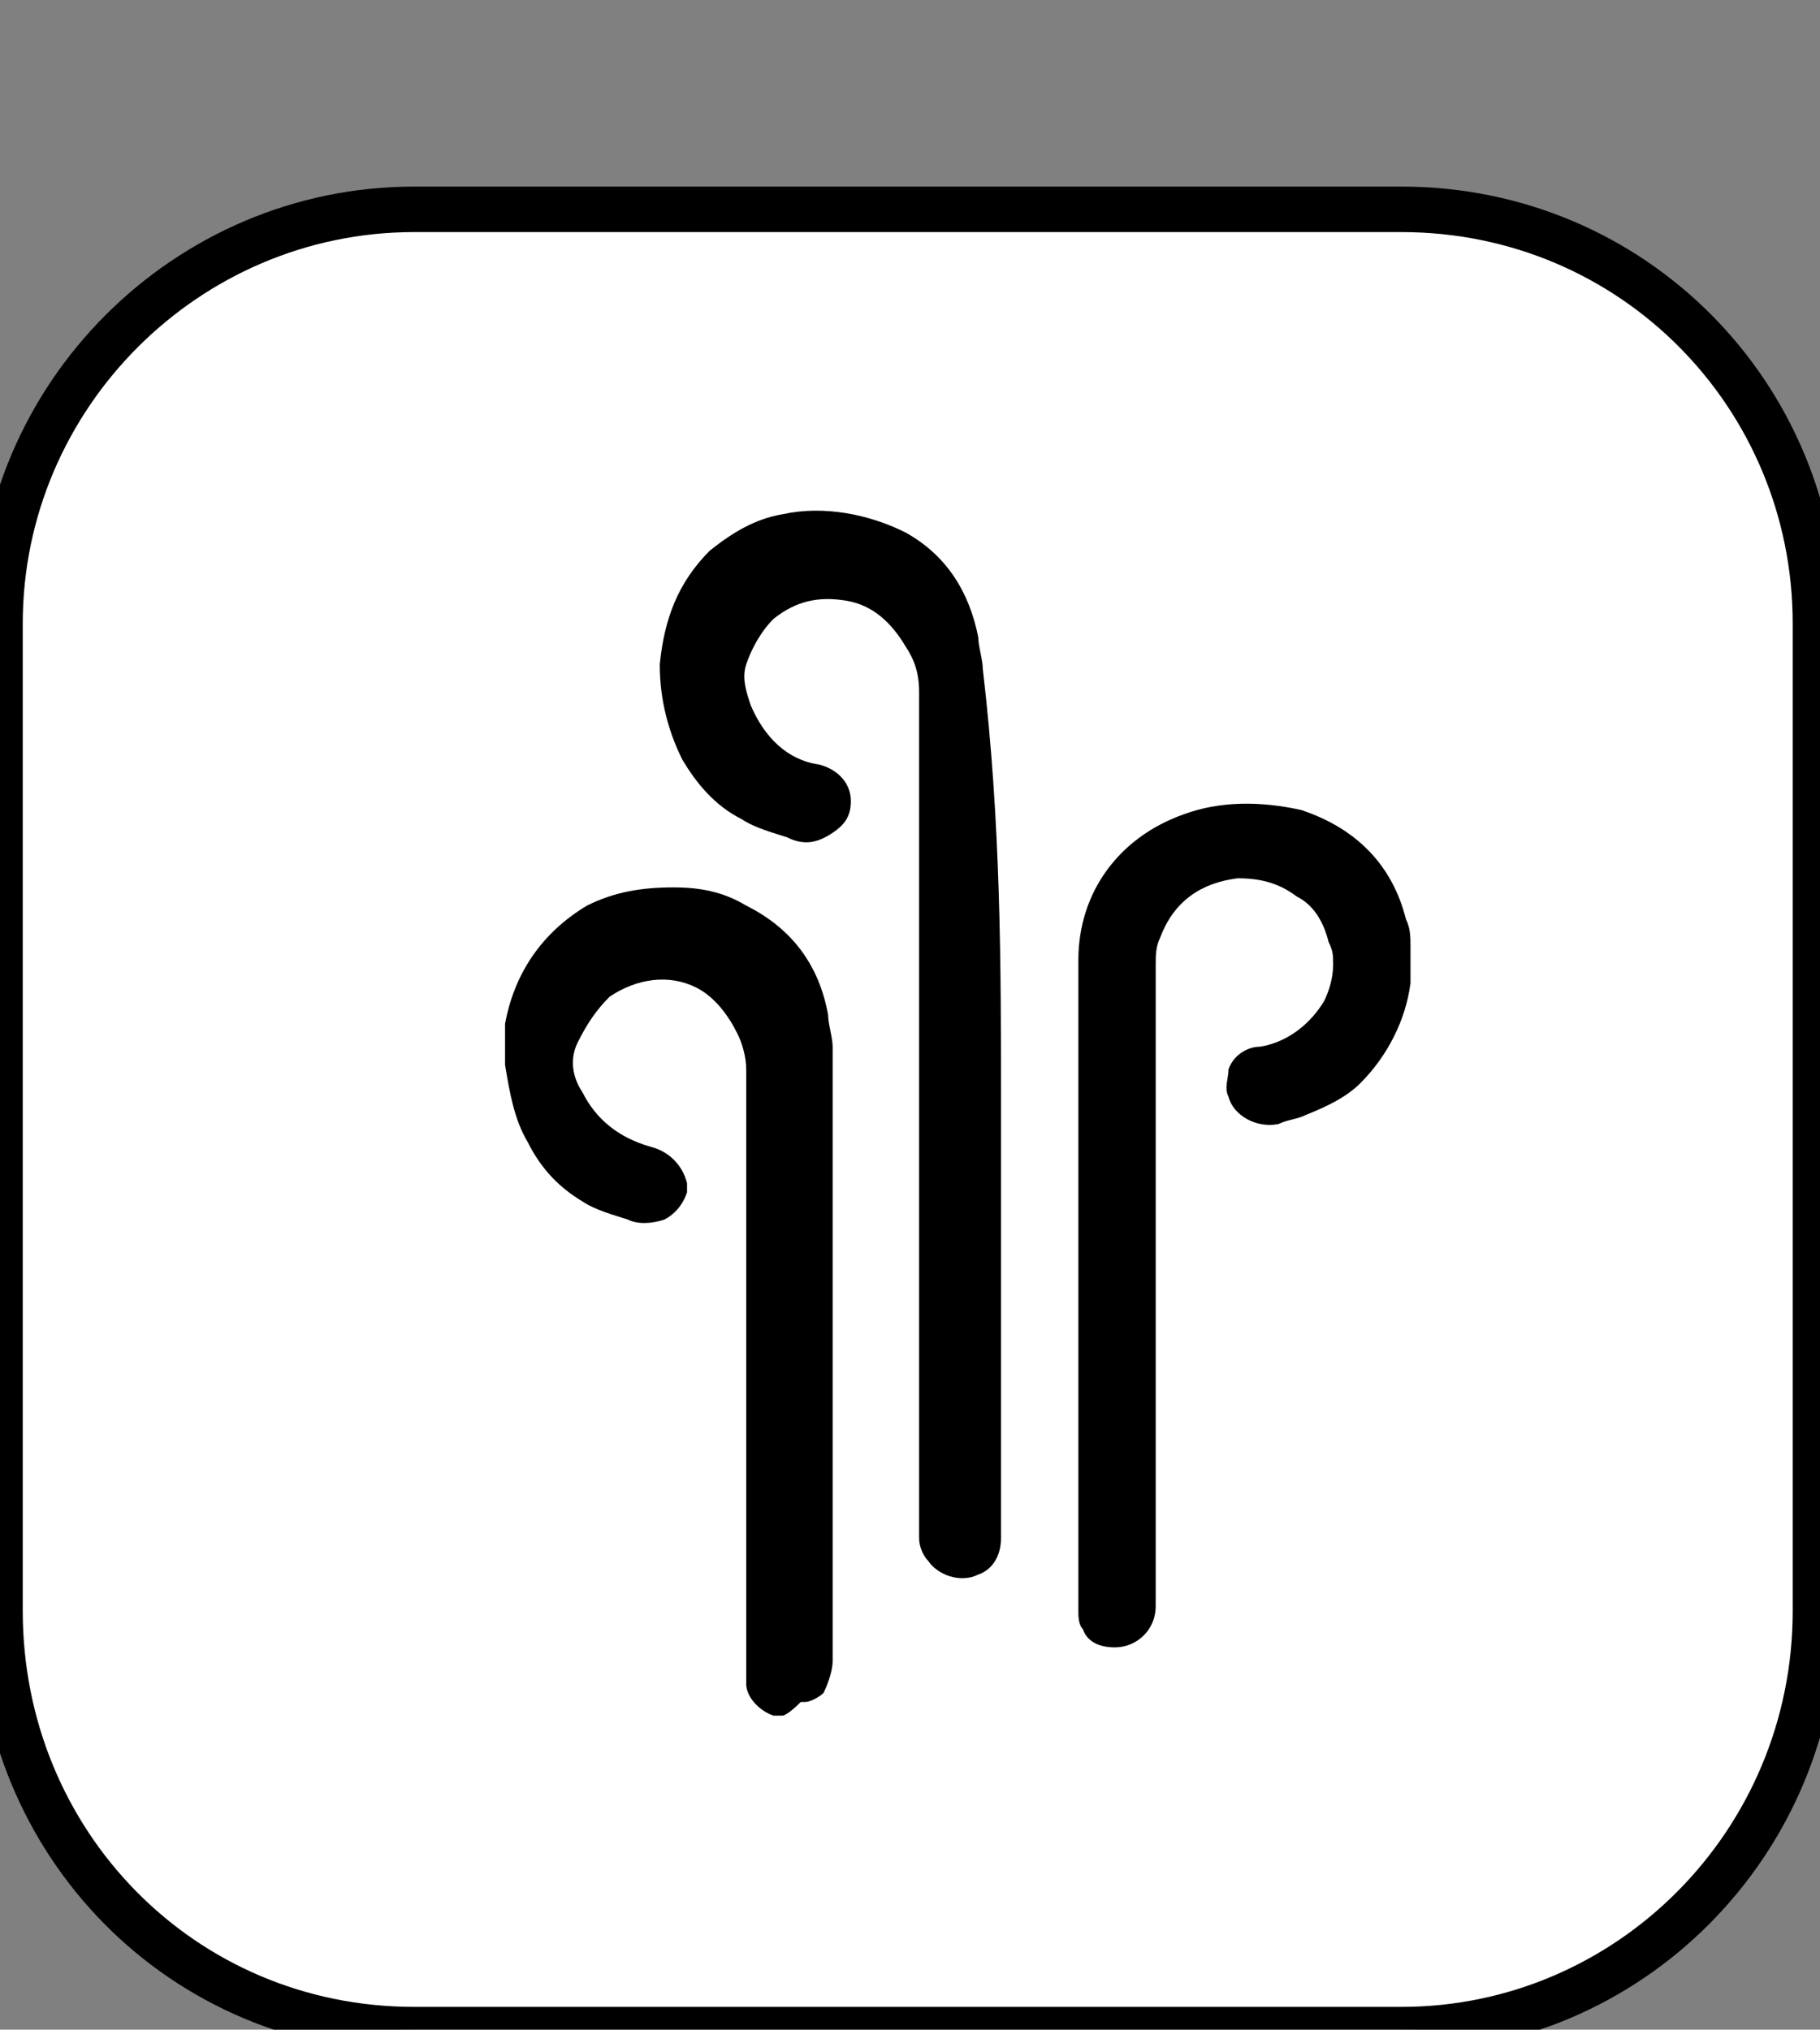 <?xml version="1.0" encoding="utf-8"?>
<!-- Generator: Adobe Illustrator 25.0.0, SVG Export Plug-In . SVG Version: 6.00 Build 0)  -->
<svg version="1.1" id="Laag_1" xmlns="http://www.w3.org/2000/svg" xmlns:xlink="http://www.w3.org/1999/xlink" x="0px" y="0px"
	 viewBox="0 0 40 44.6" style="enable-background:new 0 0 40 44.6;" xml:space="preserve">
<rect x="0" y="0" width="40" height="44.6" fill="#808080" stroke="none"/>
<style type="text/css">
	.st0{fill:#FFFFFF;stroke:#000000;stroke-miterlimit:10;}
	.st1{fill:#FFFFFF;}
</style>
<path class="st0" d="M9.1,4.6h21.7c5.1,0,9.1,4.1,9.1,9.1v21.7c0,5.1-4.1,9.2-9.1,9.2H9.1C4,44.6,0,40.5,0,35.4V13.7
	C0,8.7,4.1,4.6,9.1,4.6z"/>
<g>
	<path class="st1" d="M22,24.3c0-3.1,0-6.1,0-9.2c0-0.2,0-0.5-0.1-0.7c-0.2-1-0.7-1.8-1.6-2.3c-0.8-0.5-1.8-0.6-2.7-0.4
		C17,11.7,16.4,12,16,12.4c-0.7,0.7-1.1,1.5-1.1,2.5c0,0.7,0.1,1.4,0.5,2.1c0.3,0.6,0.7,1,1.3,1.3c0.3,0.1,0.6,0.3,1,0.4
		c0.3,0.1,0.7,0.1,1-0.1c0.2-0.2,0.4-0.4,0.4-0.7c0-0.4-0.3-0.7-0.7-0.8c-0.7-0.2-1.3-0.6-1.5-1.3c-0.1-0.3-0.2-0.6-0.1-0.9
		c0.1-0.4,0.3-0.8,0.6-1c0.4-0.4,1-0.5,1.6-0.4c0.6,0.1,1,0.5,1.3,1c0.2,0.3,0.3,0.6,0.3,1c0,6.2,0,12.4,0,18.5c0,0,0,0.1,0,0.1
		c0,0.2,0.1,0.3,0.2,0.5c0.2,0.3,0.7,0.4,1.1,0.3c0.3-0.1,0.5-0.4,0.5-0.8C22,30.6,22,27.4,22,24.3z"/>
	<path d="M31,21.3c0,0.1,0,0.2,0,0.3c-0.1,0.8-0.5,1.6-1.1,2.2c-0.3,0.3-0.7,0.5-1.2,0.7c-0.2,0.1-0.4,0.1-0.6,0.2
		c-0.5,0.1-1-0.2-1.1-0.6c-0.1-0.2,0-0.4,0-0.6c0.1-0.3,0.4-0.5,0.7-0.5c0.6-0.1,1.1-0.5,1.4-1c0.1-0.2,0.2-0.5,0.2-0.8
		c0-0.2,0-0.3-0.1-0.5c-0.1-0.4-0.3-0.8-0.7-1c-0.4-0.3-0.8-0.4-1.3-0.4c-0.8,0.1-1.4,0.5-1.7,1.3c-0.1,0.2-0.1,0.4-0.1,0.6
		c0,4.7,0,9.4,0,14.1c0,0.5-0.4,0.9-0.9,0.9c-0.3,0-0.6-0.1-0.7-0.4c-0.1-0.1-0.1-0.3-0.1-0.4c0-1.9,0-3.7,0-5.6c0-2.9,0-5.8,0-8.7
		c0-1.5,0.9-2.7,2.3-3.2c0.8-0.3,1.7-0.3,2.6-0.1c1.2,0.4,2,1.2,2.3,2.4c0.1,0.2,0.1,0.4,0.1,0.6c0,0,0,0,0,0C31,21,31,21.1,31,21.3
		z"/>
	<path d="M17.2,37.7c-0.1,0-0.1,0-0.2,0c-0.3-0.1-0.6-0.4-0.6-0.7c0,0,0-0.1,0-0.1c0-4.5,0-8.9,0-13.4c0-0.3-0.1-0.6-0.2-0.8
		c-0.2-0.4-0.5-0.8-0.9-1c-0.6-0.3-1.3-0.2-1.9,0.2c-0.3,0.3-0.5,0.6-0.7,1c-0.2,0.4-0.1,0.8,0.1,1.1c0.3,0.6,0.8,1,1.5,1.2
		c0.4,0.1,0.7,0.4,0.8,0.8c0,0.1,0,0.2,0,0.2c-0.1,0.3-0.3,0.5-0.5,0.6c-0.3,0.1-0.6,0.1-0.8,0c-0.3-0.1-0.7-0.2-1-0.4
		c-0.5-0.3-0.9-0.7-1.2-1.3c-0.3-0.5-0.4-1.1-0.5-1.7c0,0,0,0,0-0.1c0-0.1,0-0.3,0-0.4c0-0.1,0-0.2,0-0.4c0.2-1.1,0.8-2,1.8-2.6
		c0.6-0.3,1.2-0.4,1.9-0.4c0.6,0,1.1,0.1,1.6,0.4c1,0.5,1.6,1.3,1.8,2.4c0,0.2,0.1,0.5,0.1,0.7c0,4.5,0,9,0,13.5
		c0,0.2-0.1,0.5-0.2,0.7c-0.1,0.1-0.3,0.2-0.4,0.2c0,0,0,0-0.1,0C17.3,37.7,17.2,37.7,17.2,37.7z"/>
	<path d="M22,24.3c0,3.2,0,6.4,0,9.5c0,0.4-0.2,0.7-0.5,0.8c-0.4,0.2-0.9,0-1.1-0.3c-0.1-0.1-0.2-0.3-0.2-0.5c0,0,0-0.1,0-0.1
		c0-6.2,0-12.4,0-18.5c0-0.4-0.1-0.7-0.3-1c-0.3-0.5-0.7-0.9-1.3-1c-0.6-0.1-1.1,0-1.6,0.4c-0.3,0.3-0.5,0.7-0.6,1
		c-0.1,0.3,0,0.6,0.1,0.9c0.3,0.7,0.8,1.2,1.5,1.3c0.4,0.1,0.7,0.4,0.7,0.8c0,0.3-0.1,0.5-0.4,0.7c-0.3,0.2-0.6,0.3-1,0.1
		c-0.3-0.1-0.7-0.2-1-0.4c-0.6-0.3-1-0.8-1.3-1.3c-0.3-0.6-0.5-1.3-0.5-2.1c0.1-1,0.4-1.8,1.1-2.5c0.5-0.4,1-0.7,1.6-0.8
		c0.9-0.2,1.9,0,2.7,0.4c0.9,0.5,1.4,1.3,1.6,2.3c0,0.2,0.1,0.5,0.1,0.7C22,18.1,22,21.2,22,24.3z"/>
</g>
</svg>
